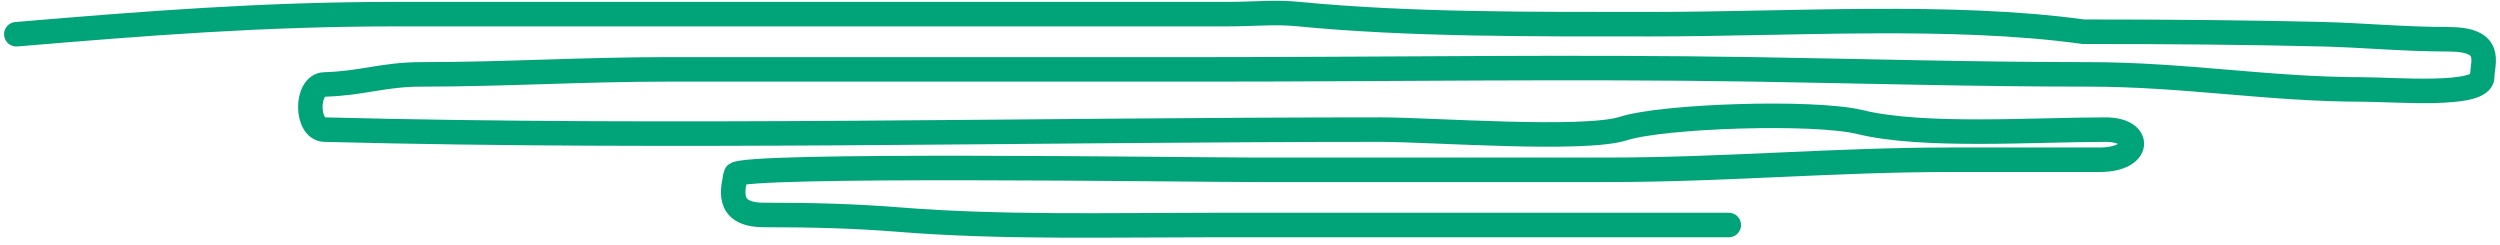 <svg width="306" height="30" viewBox="0 0 306 30" fill="none" xmlns="http://www.w3.org/2000/svg">
<path d="M2 4.189C18.111 2.84 32.112 1.731 48.5 1.731C54.34 1.731 62.698 1.731 68.296 1.731C73.446 1.731 78.595 1.731 83.745 1.731C96.191 1.731 108.638 1.731 121.085 1.731C128.201 1.731 135.317 1.731 142.433 1.731C144.995 1.731 147.557 1.731 150.119 1.731C153.743 1.731 155.902 1.428 159 1.731C172.574 3.058 188.188 2.96 202.131 2.96C219.234 2.96 238.78 1.653 254.997 3.882C265 3.882 275.064 3.964 284.264 4.189C289.236 4.311 294.304 4.804 299.634 4.804C305.305 4.804 303.826 7.613 303.826 9.413C303.826 11.898 293.052 10.949 289.154 10.949C277.763 10.949 267.412 9.105 255.618 9.105C241.882 9.105 228.255 8.712 214.707 8.491C192.419 8.128 169.937 8.491 147.634 8.491C125.639 8.491 103.644 8.491 81.649 8.491C71.367 8.491 61.651 9.105 51.606 9.105C46.883 9.105 44.316 10.216 39.728 10.335C37.407 10.395 37.407 15.805 39.728 15.865C82.483 16.971 126.145 15.865 168.983 15.865C175.176 15.865 193.854 17.284 198.715 15.729C203.562 14.178 222.025 13.564 227.671 14.944C235.383 16.828 248.957 15.865 257.714 15.865C262.198 15.865 262.045 19.552 257.015 19.552C250.96 19.552 244.905 19.552 238.85 19.552C224.465 19.552 211.121 20.782 196.93 20.782C182.361 20.782 167.792 20.782 153.224 20.782C145.903 20.782 90.219 19.999 90.033 21.396C89.835 22.873 88.57 26.312 93.526 26.312C99.413 26.312 104.507 26.436 110.217 26.893C122.526 27.877 135.72 27.541 148.411 27.541C169.474 27.541 190.538 27.541 211.602 27.541" stroke="#00A478" stroke-width="3" stroke-linecap="round"/>
</svg>
